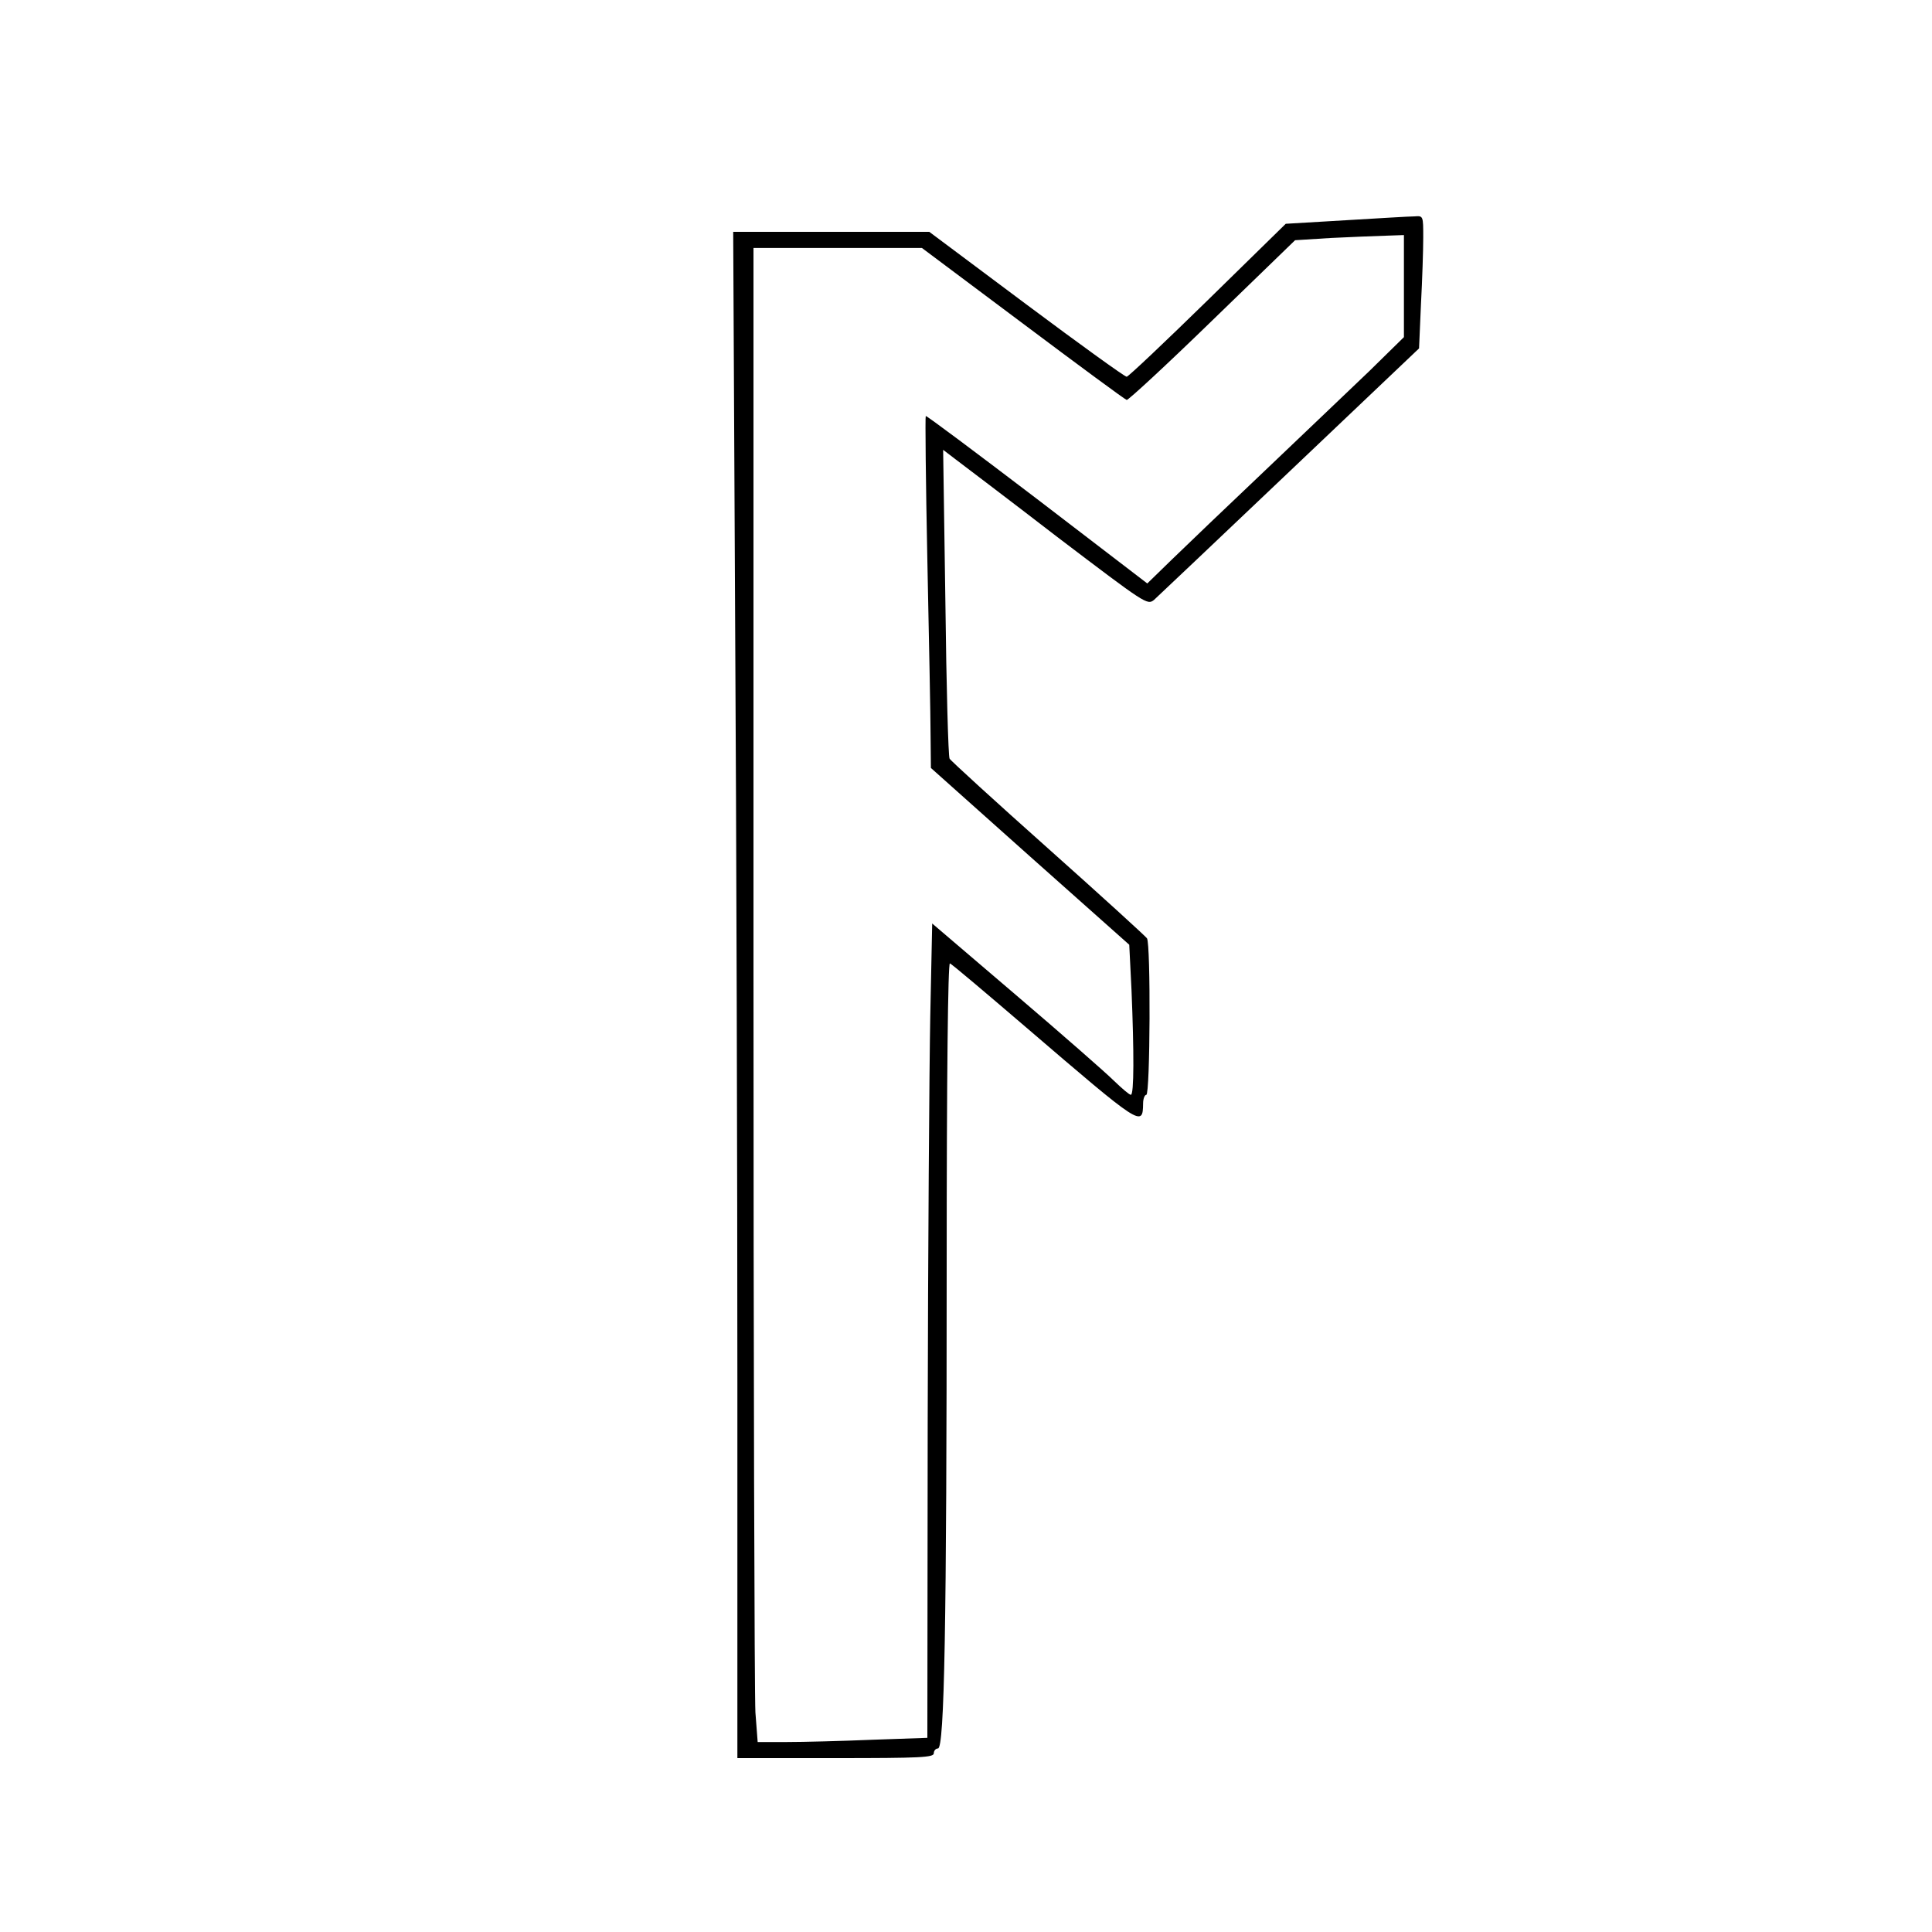 <?xml version="1.0" standalone="no"?>
<!DOCTYPE svg PUBLIC "-//W3C//DTD SVG 20010904//EN"
 "http://www.w3.org/TR/2001/REC-SVG-20010904/DTD/svg10.dtd">
<svg version="1.0" xmlns="http://www.w3.org/2000/svg"
 width="600pt" height="600pt" viewBox="0 0 600 600"
 preserveAspectRatio="xMidYMid meet">
<g transform="translate(0,600) scale(0.1,-0.1)"
fill="#000000" stroke="none">
<path d="M4179 5316 l-186 -11 -242 -237 c-134 -131 -247 -238 -252 -238 -6 0
-146 101 -312 225 l-301 225 -305 0 -304 0 6 -1202 c4 -661 7 -1727 7 -2370
l0 -1168 305 0 c264 0 305 2 305 15 0 8 6 15 13 15 20 0 27 382 27 1498 0 593
4 942 10 940 5 -1 111 -91 236 -198 359 -308 363 -311 364 -237 0 15 5 27 10
27 12 0 14 469 2 486 -4 6 -142 132 -307 279 -165 147 -303 273 -306 279 -4 6
-10 224 -13 485 l-7 474 38 -29 c21 -16 164 -124 317 -242 274 -208 279 -212
300 -195 11 10 201 190 422 400 l401 381 6 138 c4 75 7 168 7 206 0 68 0 68
-27 66 -16 0 -112 -6 -214 -12z m181 -204 l0 -159 -107 -105 c-60 -57 -205
-196 -323 -308 -118 -112 -249 -237 -291 -278 l-76 -74 -342 262 c-189 144
-344 260 -346 258 -2 -2 0 -204 5 -448 5 -245 10 -490 10 -545 l1 -100 308
-275 308 -274 7 -141 c8 -192 8 -325 -2 -325 -5 0 -28 20 -53 44 -24 24 -161
144 -304 266 l-260 222 -6 -289 c-3 -158 -7 -727 -8 -1264 l-1 -976 -172 -6
c-95 -4 -214 -7 -264 -7 l-91 0 -7 92 c-3 50 -6 1094 -6 2320 l0 2228 262 0
261 0 314 -235 c172 -129 317 -236 322 -237 4 -2 124 109 266 247 l257 249
112 7 c61 3 137 6 169 7 l57 2 0 -158z"/>
</g>
</svg>
